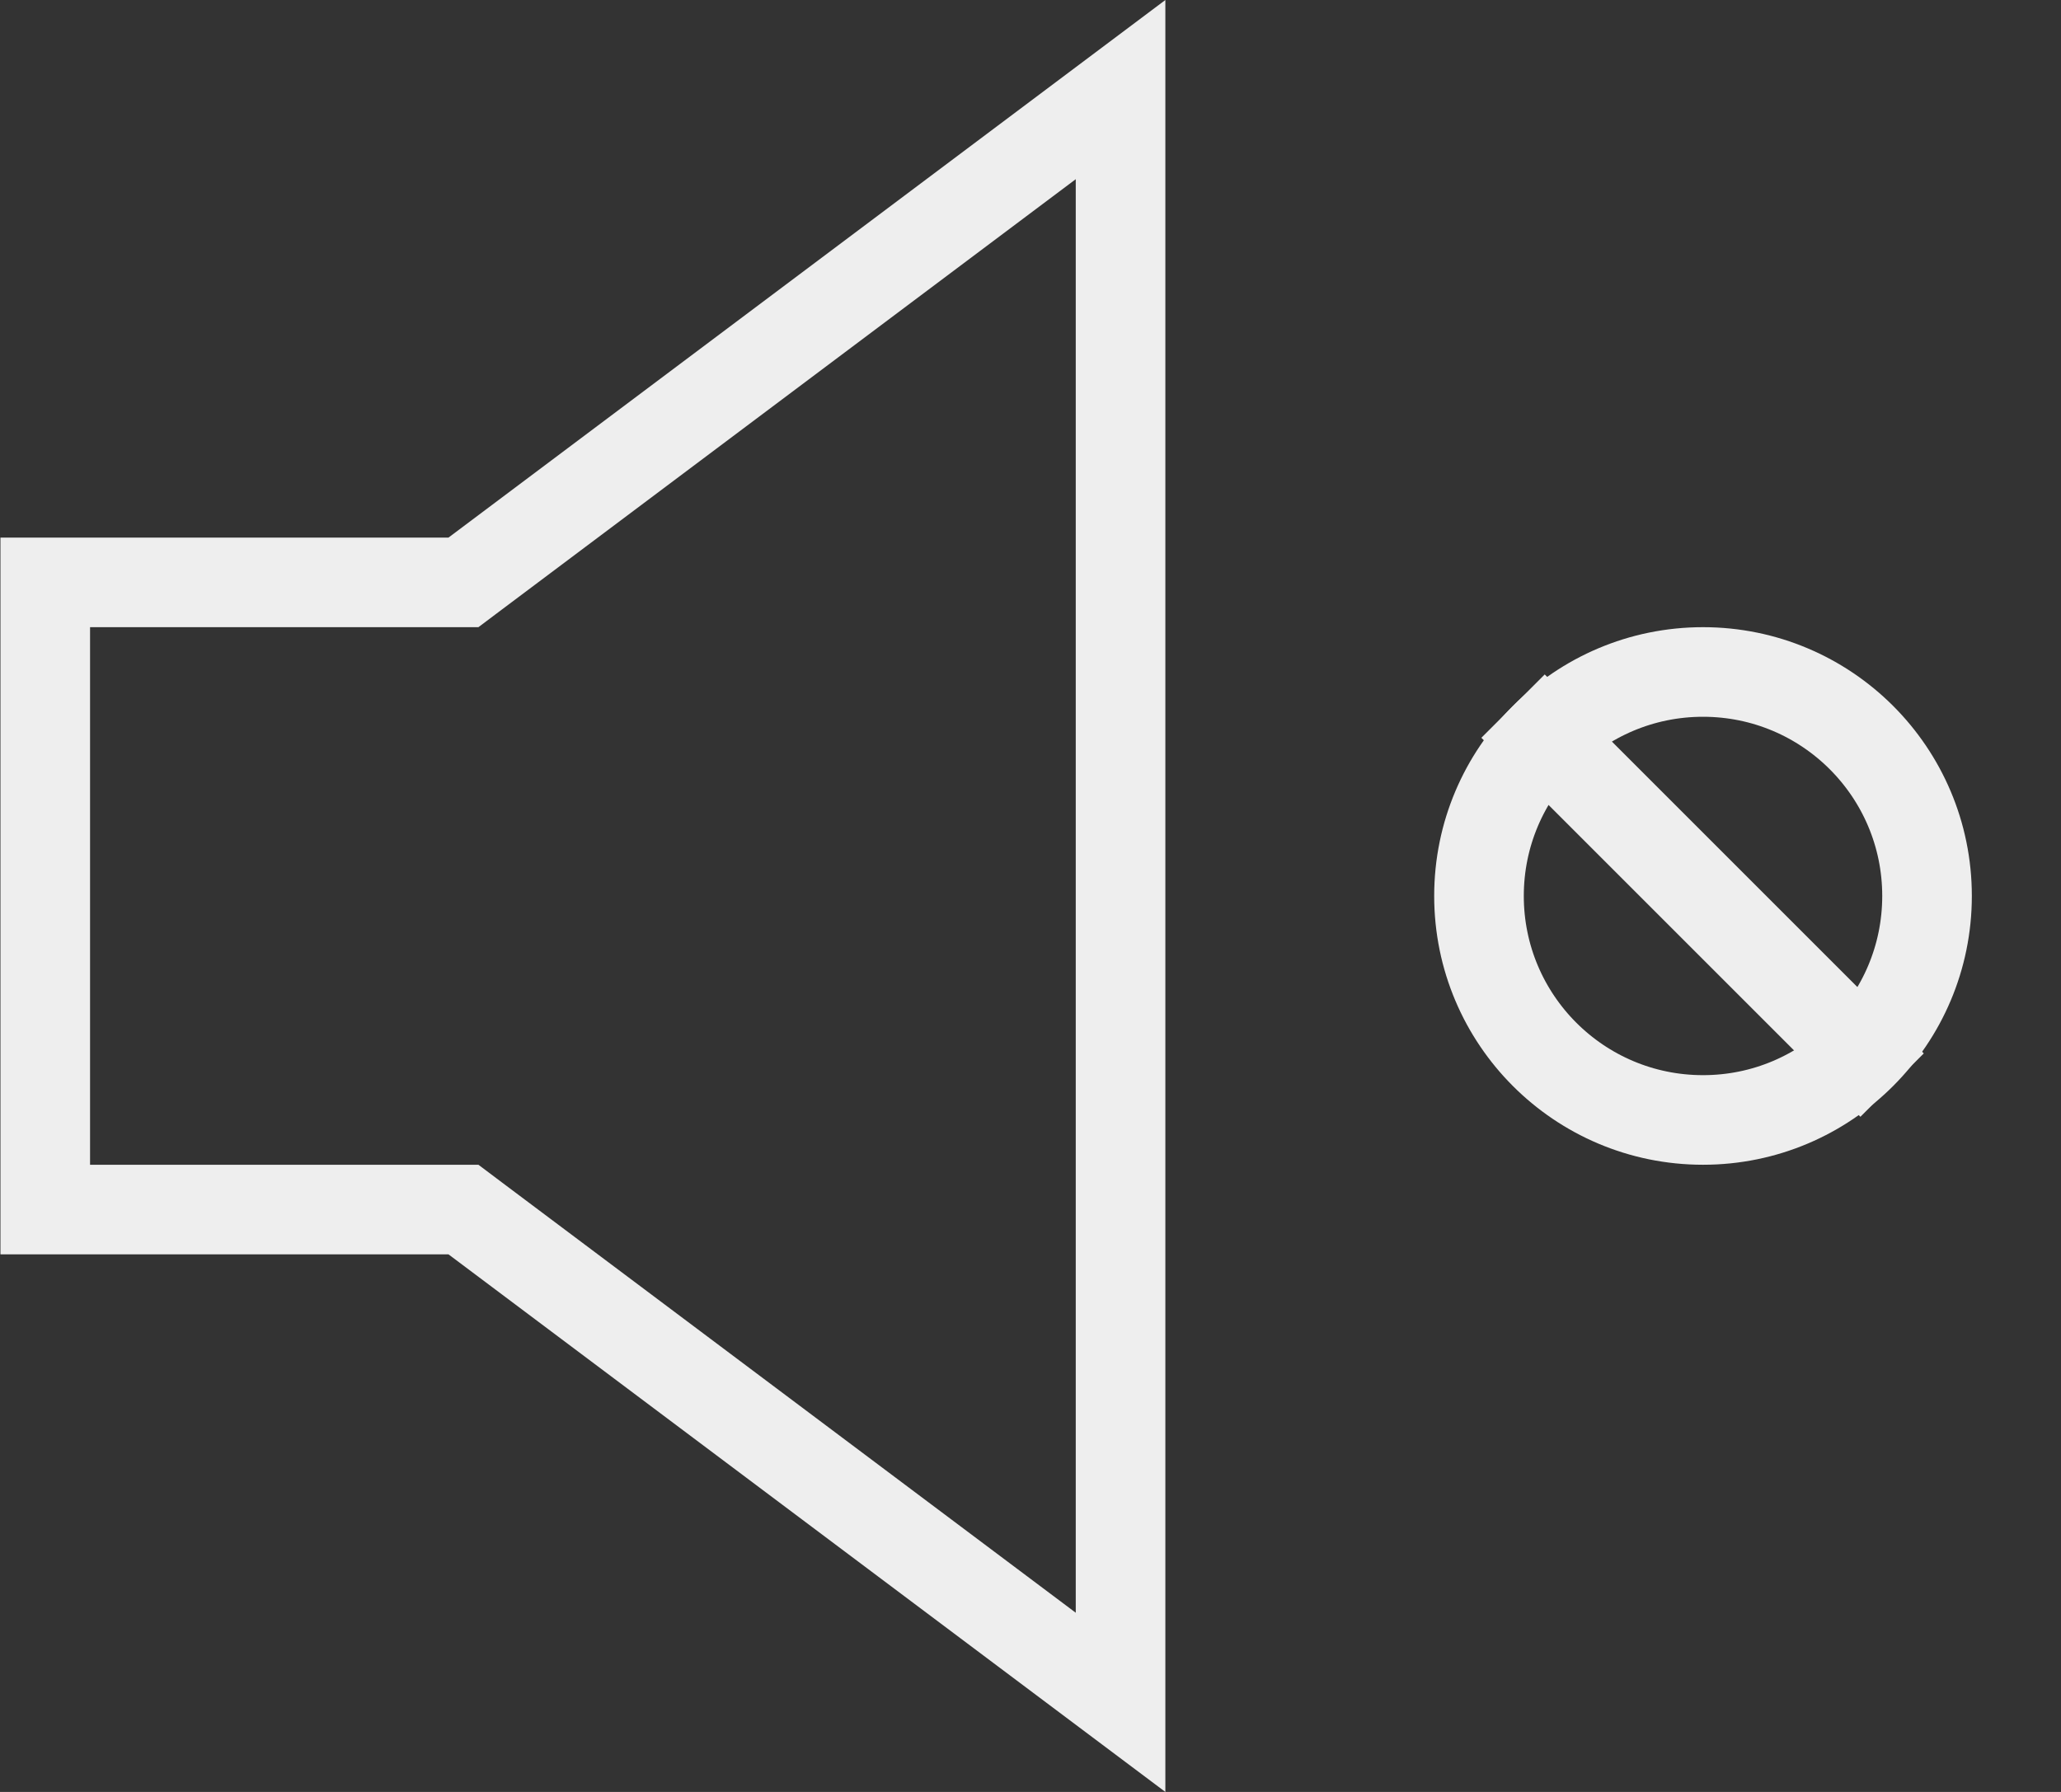 <svg width="23" height="20" viewBox="0 0 23 20" fill="none" xmlns="http://www.w3.org/2000/svg">
<rect x="0" y="0" width="23" height="20" fill="#333333" stroke="none"/>
<path d="M5.305 13.6L5.172 13.5H5.005H0.505V6.5H5.005H5.172L5.305 6.4L12.505 1V19L5.305 13.6Z" stroke="#EEEEEE"/>
<path d="M16.885 7.881L21.115 12.111" stroke="#EEEEEE"/>
<path d="M16.505 10C16.505 8.619 17.624 7.5 19.005 7.5C20.386 7.5 21.505 8.619 21.505 10C21.505 11.381 20.386 12.5 19.005 12.5C17.624 12.5 16.505 11.381 16.505 10Z" stroke="#EEEEEE"/>
</svg>
